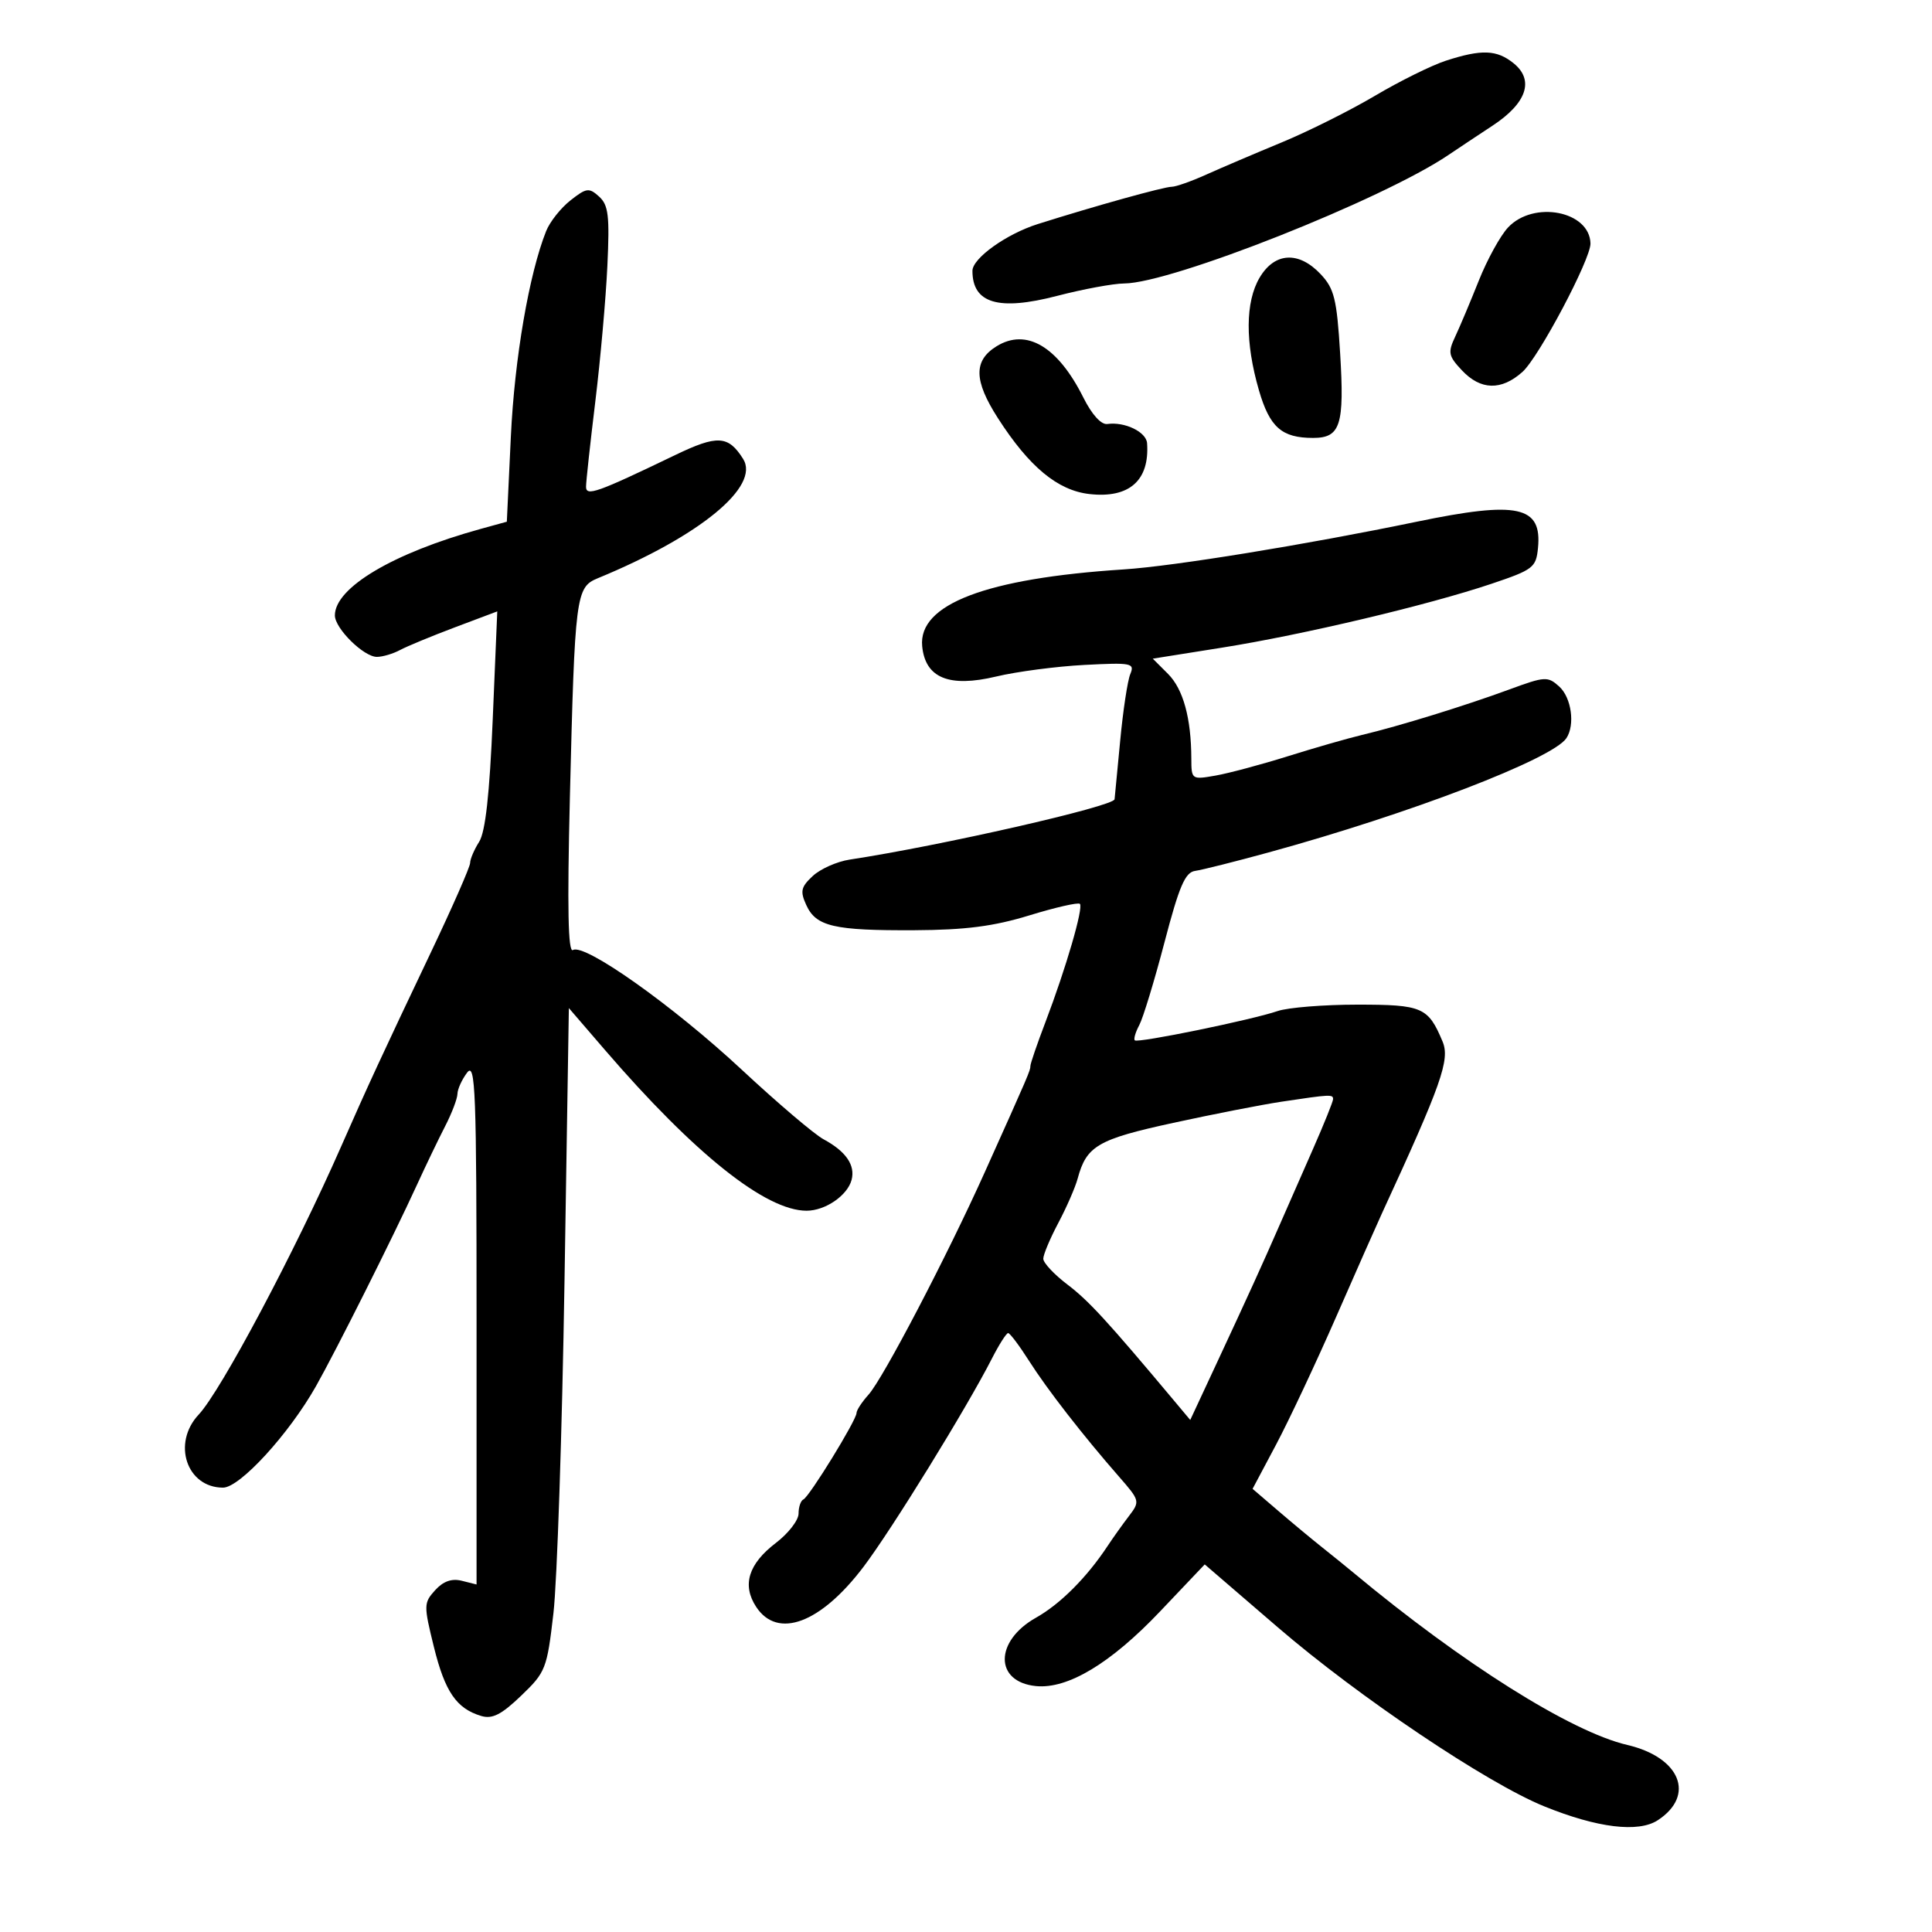 <svg xmlns="http://www.w3.org/2000/svg" width="300" height="300" viewBox="0 0 300 300" version="1.1">
	<path d="M 224.500 9.431 C 222.300 10.145, 217.350 12.595, 213.500 14.875 C 209.650 17.155, 203.125 20.416, 199 22.121 C 194.875 23.827, 189.612 26.072, 187.305 27.111 C 184.998 28.150, 182.592 29, 181.960 29 C 180.741 29, 170.071 31.969, 161.143 34.793 C 156.265 36.336, 151 40.105, 151 42.055 C 151 47.110, 155.042 48.308, 164.132 45.948 C 168.185 44.895, 172.880 44.027, 174.566 44.017 C 181.913 43.976, 214.706 30.978, 224.928 24.055 C 226.342 23.097, 229.421 21.051, 231.768 19.508 C 237.069 16.024, 238.277 12.452, 235.040 9.831 C 232.423 7.712, 230.073 7.623, 224.500 9.431 M 88.580 31.116 C 87.079 32.297, 85.381 34.441, 84.806 35.881 C 82.156 42.526, 79.901 55.644, 79.327 67.755 L 78.700 81.010 74.600 82.140 C 61.038 85.880, 52 91.247, 52 95.561 C 52 97.581, 56.475 102, 58.520 102 C 59.406 102, 61.029 101.520, 62.126 100.932 C 63.224 100.345, 67.068 98.756, 70.669 97.400 L 77.216 94.936 76.510 111.718 C 76.021 123.345, 75.373 129.180, 74.402 130.715 C 73.631 131.933, 73 133.412, 73 134.001 C 73 134.590, 70.278 140.793, 66.952 147.786 C 59.331 163.804, 57.088 168.657, 52.983 178 C 45.810 194.325, 34.304 215.983, 30.851 219.659 C 26.681 224.097, 28.984 231, 34.633 231 C 37.242 231, 44.854 222.693, 49.060 215.257 C 52.165 209.765, 61.053 192.045, 64.736 184 C 66.121 180.975, 68.097 176.864, 69.127 174.864 C 70.157 172.864, 71.014 170.614, 71.032 169.864 C 71.049 169.114, 71.724 167.626, 72.532 166.559 C 73.830 164.842, 74 169.318, 74 205.328 L 74 246.038 71.706 245.462 C 70.139 245.069, 68.826 245.535, 67.560 246.934 C 65.787 248.892, 65.779 249.271, 67.374 255.733 C 69.093 262.700, 70.882 265.308, 74.725 266.455 C 76.445 266.968, 77.852 266.254, 80.923 263.309 C 84.736 259.654, 84.938 259.137, 85.937 250.500 C 86.509 245.550, 87.282 222.383, 87.655 199.017 L 88.332 156.534 93.916 163.017 C 107.828 179.169, 118.902 188, 125.244 188 C 128.153 188, 131.601 185.634, 132.237 183.202 C 132.833 180.924, 131.345 178.773, 127.884 176.909 C 126.445 176.134, 120.730 171.273, 115.184 166.107 C 104.518 156.172, 90.753 146.417, 88.962 147.523 C 88.209 147.989, 88.070 140.997, 88.490 123.842 C 89.262 92.379, 89.413 91.193, 92.819 89.790 C 108.665 83.266, 118.085 75.528, 115.387 71.252 C 113.083 67.600, 111.396 67.506, 104.834 70.665 C 92.678 76.517, 91 77.113, 91 75.576 C 91 74.810, 91.648 68.855, 92.441 62.342 C 93.234 55.829, 94.076 46.355, 94.313 41.289 C 94.678 33.495, 94.480 31.840, 93.027 30.524 C 91.464 29.110, 91.062 29.163, 88.580 31.116 M 234.172 35.317 C 232.974 36.592, 230.931 40.304, 229.631 43.567 C 228.330 46.830, 226.682 50.742, 225.968 52.260 C 224.799 54.745, 224.903 55.268, 227.009 57.510 C 229.913 60.601, 233.125 60.683, 236.406 57.750 C 238.945 55.481, 247.027 40.216, 246.968 37.802 C 246.845 32.771, 238.150 31.083, 234.172 35.317 M 195.591 43.115 C 193.367 46.880, 193.330 53.182, 195.487 60.603 C 197.159 66.356, 199.029 68, 203.899 68 C 208.151 68, 208.781 66.021, 208.094 54.829 C 207.578 46.426, 207.182 44.819, 205.076 42.579 C 201.668 38.954, 197.924 39.165, 195.591 43.115 M 154.750 53.766 C 151.150 55.988, 151.204 59.085, 154.944 64.912 C 159.811 72.495, 164.227 76.159, 169.176 76.716 C 175.351 77.412, 178.526 74.608, 178.118 68.817 C 177.995 67.069, 174.646 65.453, 171.942 65.839 C 170.991 65.974, 169.544 64.377, 168.224 61.734 C 164.260 53.797, 159.379 50.910, 154.750 53.766 M 220 81.010 C 202.786 84.577, 182.283 87.915, 174.500 88.418 C 153.115 89.800, 142.555 93.826, 143.197 100.353 C 143.682 105.285, 147.380 106.796, 154.687 105.050 C 157.884 104.286, 164.050 103.476, 168.388 103.250 C 175.725 102.868, 176.222 102.967, 175.511 104.670 C 175.090 105.676, 174.385 110.325, 173.944 115 C 173.503 119.675, 173.110 123.774, 173.071 124.108 C 172.942 125.210, 146.090 131.327, 131.925 133.481 C 129.959 133.780, 127.384 134.925, 126.203 136.026 C 124.367 137.736, 124.221 138.392, 125.199 140.537 C 126.715 143.865, 129.489 144.510, 142 144.445 C 149.939 144.404, 154.294 143.840, 159.856 142.135 C 163.901 140.894, 167.424 140.091, 167.685 140.351 C 168.264 140.931, 165.526 150.335, 162.351 158.671 C 161.058 162.064, 160 165.146, 160 165.519 C 160 166.232, 159.755 166.803, 152.923 182 C 147.061 195.040, 137.122 214.062, 134.863 216.564 C 133.839 217.700, 133 218.982, 133 219.414 C 133 220.503, 125.672 232.424, 124.750 232.833 C 124.338 233.017, 124 234.006, 124 235.032 C 124 236.059, 122.419 238.104, 120.487 239.578 C 116.212 242.839, 115.195 246.123, 117.413 249.507 C 120.733 254.575, 127.420 252.087, 134.074 243.310 C 138.445 237.543, 150.100 218.645, 154.005 210.991 C 155.124 208.796, 156.266 207, 156.542 207 C 156.818 207, 158.272 208.929, 159.772 211.287 C 162.618 215.760, 168.105 222.824, 173.759 229.294 C 177.016 233.021, 177.043 233.131, 175.288 235.429 C 174.304 236.716, 172.825 238.792, 172 240.042 C 168.774 244.932, 164.640 249.074, 160.875 251.191 C 154.408 254.825, 154.401 261.172, 160.863 261.814 C 165.793 262.304, 172.468 258.292, 180.113 250.244 L 187.069 242.921 198.443 252.711 C 210.976 263.498, 230.888 276.877, 239.780 280.486 C 248.040 283.838, 254.411 284.616, 257.426 282.640 C 263.309 278.786, 260.916 272.881, 252.691 270.957 C 243.944 268.910, 227.101 258.312, 210.104 244.159 C 209.008 243.247, 206.849 241.499, 205.306 240.274 C 203.763 239.050, 200.700 236.505, 198.500 234.618 L 194.500 231.187 198.137 224.344 C 200.137 220.580, 204.336 211.650, 207.468 204.500 C 210.600 197.350, 213.785 190.150, 214.546 188.500 C 223.862 168.293, 225.183 164.550, 223.999 161.723 C 221.766 156.391, 220.865 156, 210.789 156 C 205.569 156, 199.994 156.448, 198.399 156.994 C 194.394 158.368, 176.670 162.003, 176.211 161.545 C 176.006 161.339, 176.319 160.272, 176.908 159.172 C 177.496 158.073, 179.255 152.297, 180.817 146.337 C 183.106 137.600, 184.029 135.448, 185.578 135.233 C 186.635 135.086, 191.775 133.794, 197 132.362 C 218.959 126.343, 241.111 117.840, 243.235 114.616 C 244.600 112.542, 244.011 108.320, 242.116 106.605 C 240.337 104.995, 239.907 105.020, 234.366 107.060 C 227.519 109.581, 217.194 112.768, 211.500 114.119 C 209.300 114.641, 204.125 116.127, 200 117.421 C 195.875 118.714, 190.813 120.069, 188.750 120.432 C 185.043 121.083, 185 121.052, 184.989 117.795 C 184.968 111.508, 183.728 107.001, 181.372 104.644 L 179.003 102.276 189.752 100.567 C 202.301 98.572, 221.744 93.964, 231.591 90.652 C 238.074 88.471, 238.520 88.128, 238.818 85.098 C 239.462 78.566, 235.718 77.752, 220 81.010 M 199 171.070 C 195.975 171.524, 188.403 173.004, 182.174 174.360 C 170.466 176.908, 168.706 177.933, 167.341 183 C 166.970 184.375, 165.617 187.480, 164.333 189.899 C 163.050 192.318, 162 194.820, 162 195.457 C 162 196.095, 163.688 197.897, 165.750 199.463 C 169.050 201.967, 171.929 205.103, 182.311 217.496 L 184.820 220.493 189.012 211.496 C 193.867 201.075, 196.058 196.261, 198.793 190 C 199.875 187.525, 202.163 182.314, 203.880 178.420 C 205.596 174.526, 207 171.039, 207 170.670 C 207 169.910, 206.587 169.931, 199 171.070" stroke="none" fill="black" fill-rule="evenodd"/>
</svg>